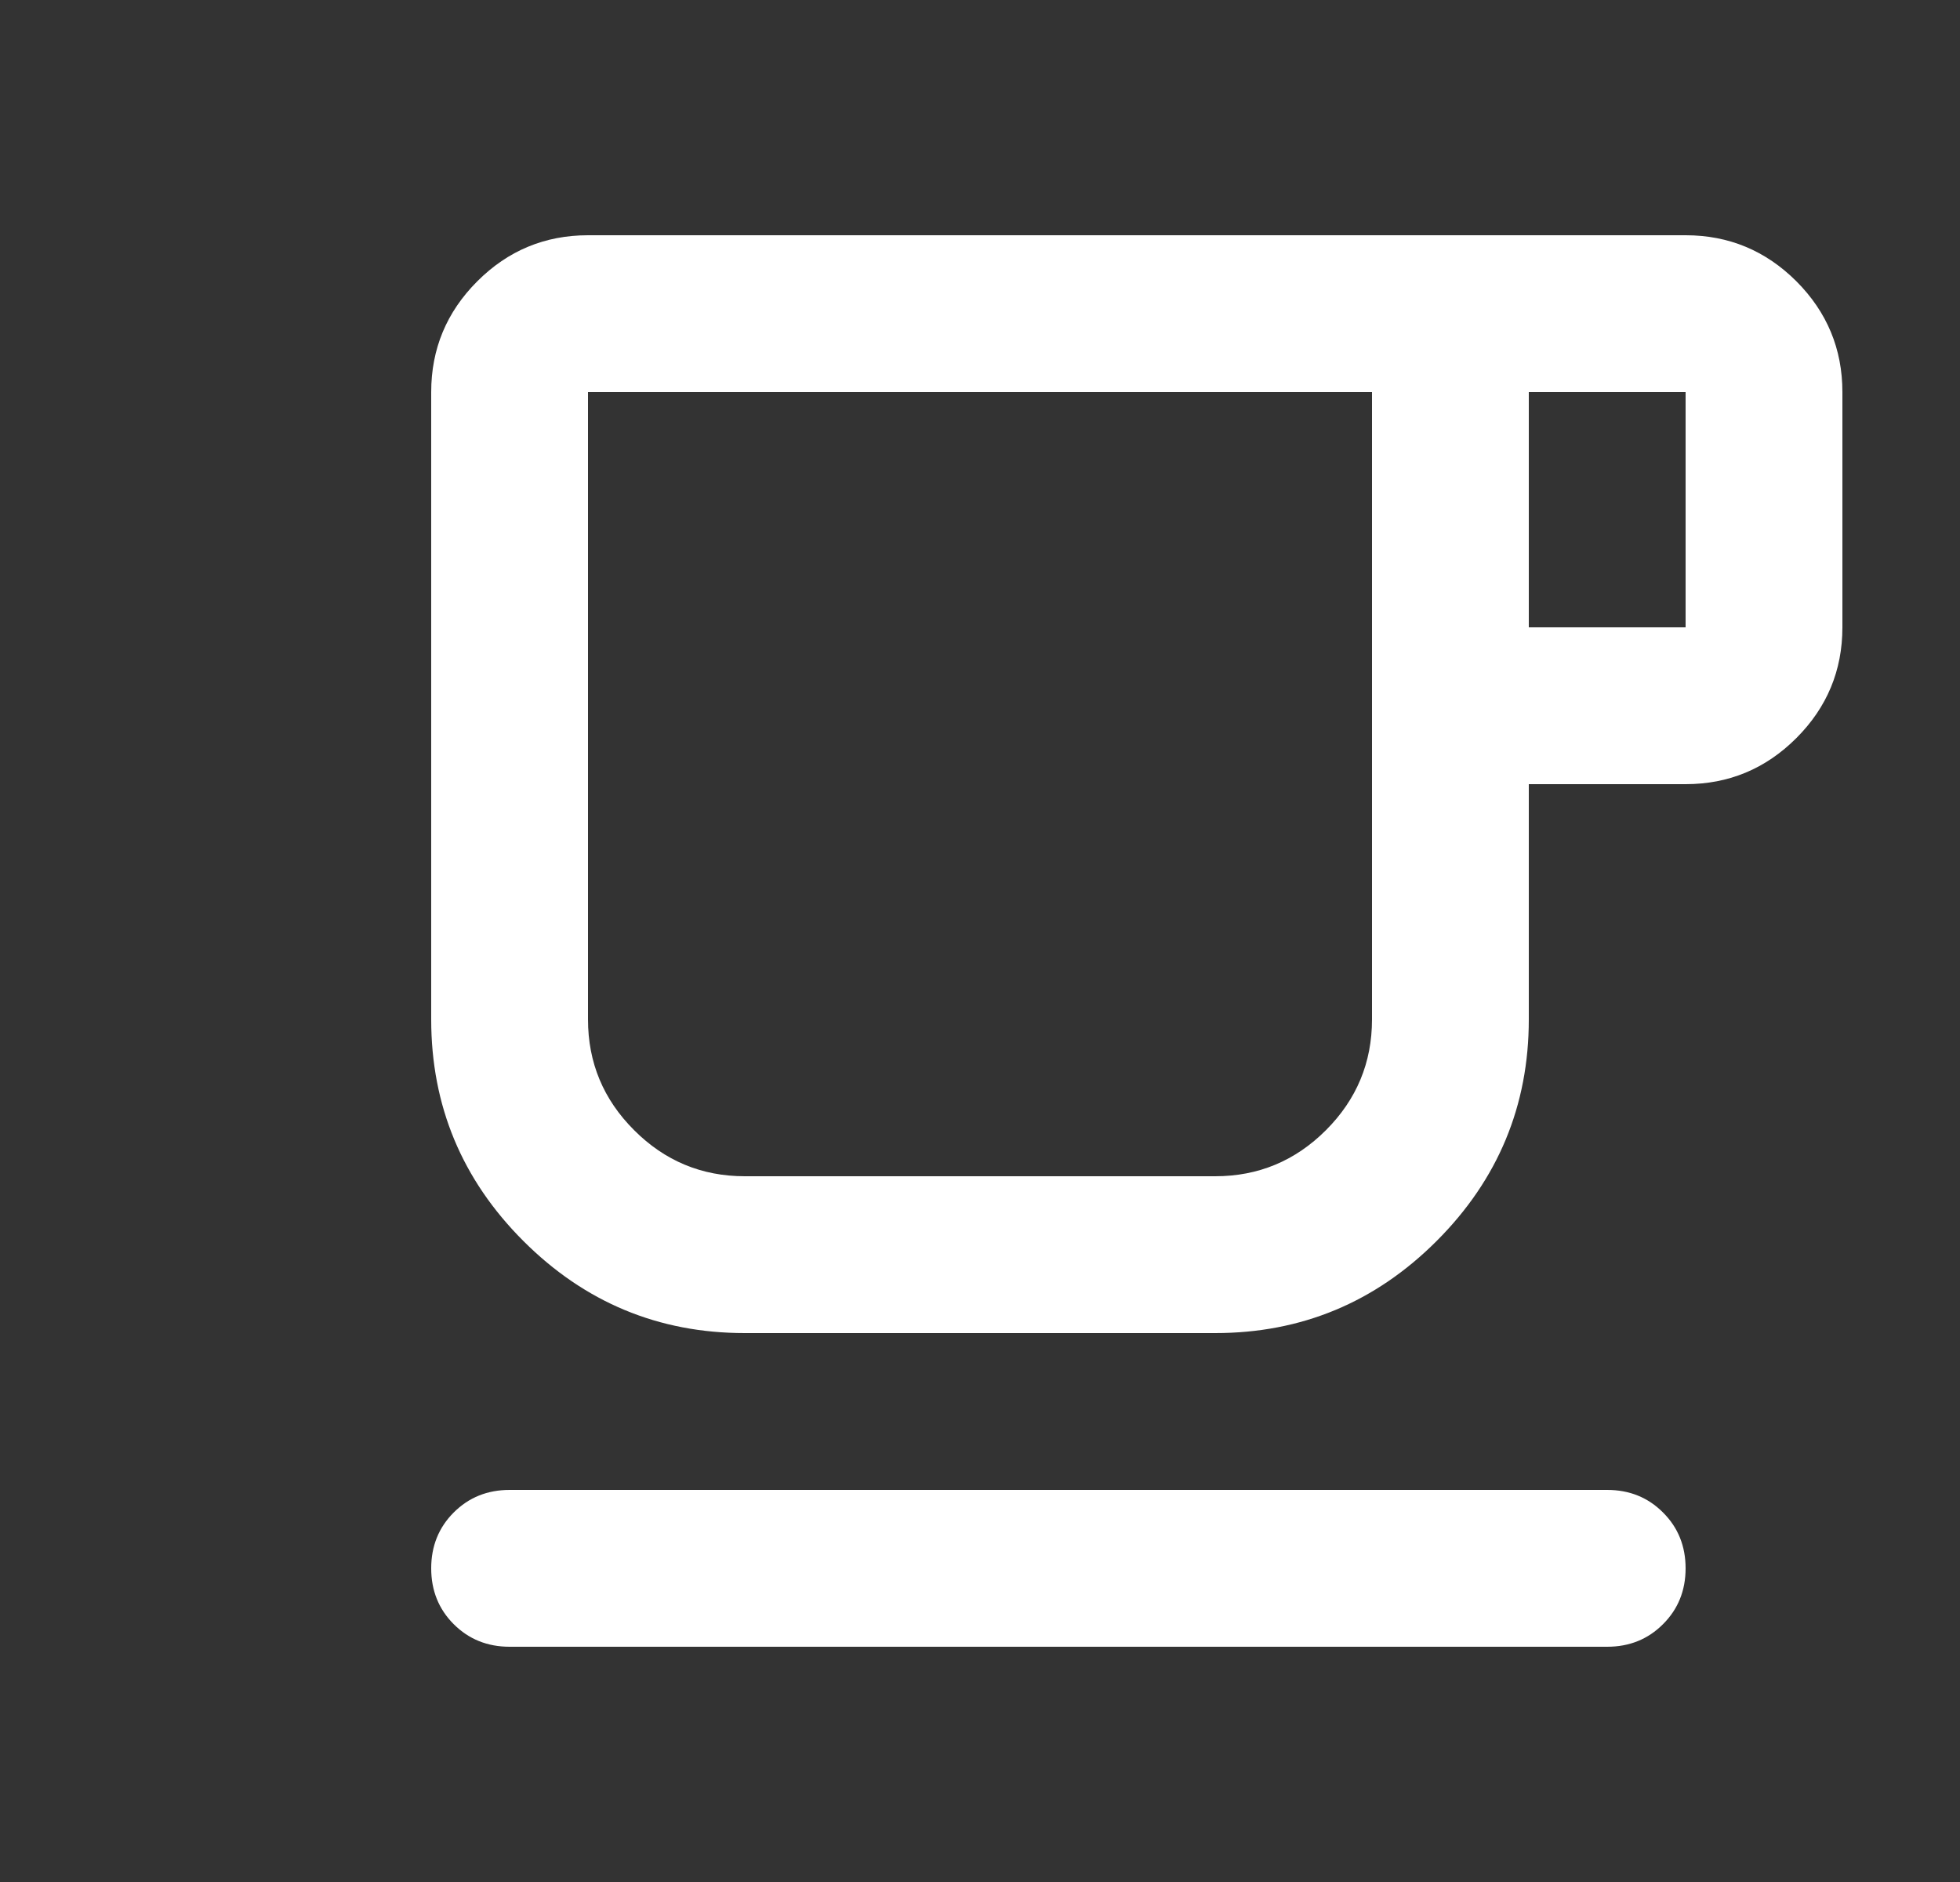 <svg width="25" height="24" viewBox="0 0 25 24" fill="none" xmlns="http://www.w3.org/2000/svg">
<rect x="0" y="0" width="25" height="24" fill="#333333" stroke="none"/>
<mask id="mask0_102_6025" style="mask-type:alpha" maskUnits="userSpaceOnUse" x="0" y="0" width="25" height="24">
<rect x="0.5" width="24" height="24" fill="#D9D9D9"/>
</mask>
<g mask="url(#mask0_102_6025)">
<path d="M6.5 21C6.217 21 5.979 20.904 5.787 20.712C5.596 20.521 5.5 20.283 5.5 20C5.5 19.717 5.596 19.479 5.787 19.288C5.979 19.096 6.217 19 6.5 19H20.5C20.783 19 21.021 19.096 21.212 19.288C21.404 19.479 21.5 19.717 21.5 20C21.5 20.283 21.404 20.521 21.212 20.712C21.021 20.904 20.783 21 20.5 21H6.5ZM9.5 17C8.4 17 7.458 16.608 6.675 15.825C5.892 15.042 5.5 14.1 5.5 13V5C5.5 4.45 5.696 3.979 6.088 3.587C6.479 3.196 6.95 3 7.5 3H21.5C22.05 3 22.521 3.196 22.913 3.587C23.304 3.979 23.5 4.45 23.5 5V8C23.5 8.55 23.304 9.021 22.913 9.412C22.521 9.804 22.05 10 21.5 10H19.5V13C19.5 14.1 19.108 15.042 18.325 15.825C17.542 16.608 16.6 17 15.5 17H9.5ZM9.5 15H15.5C16.05 15 16.521 14.804 16.913 14.412C17.304 14.021 17.5 13.55 17.5 13V5H7.5V13C7.5 13.55 7.696 14.021 8.088 14.412C8.479 14.804 8.95 15 9.5 15ZM19.5 8H21.5V5H19.5V8ZM9.5 15H7.5H17.5H9.5Z" fill="white"/>
</g>
</svg>
